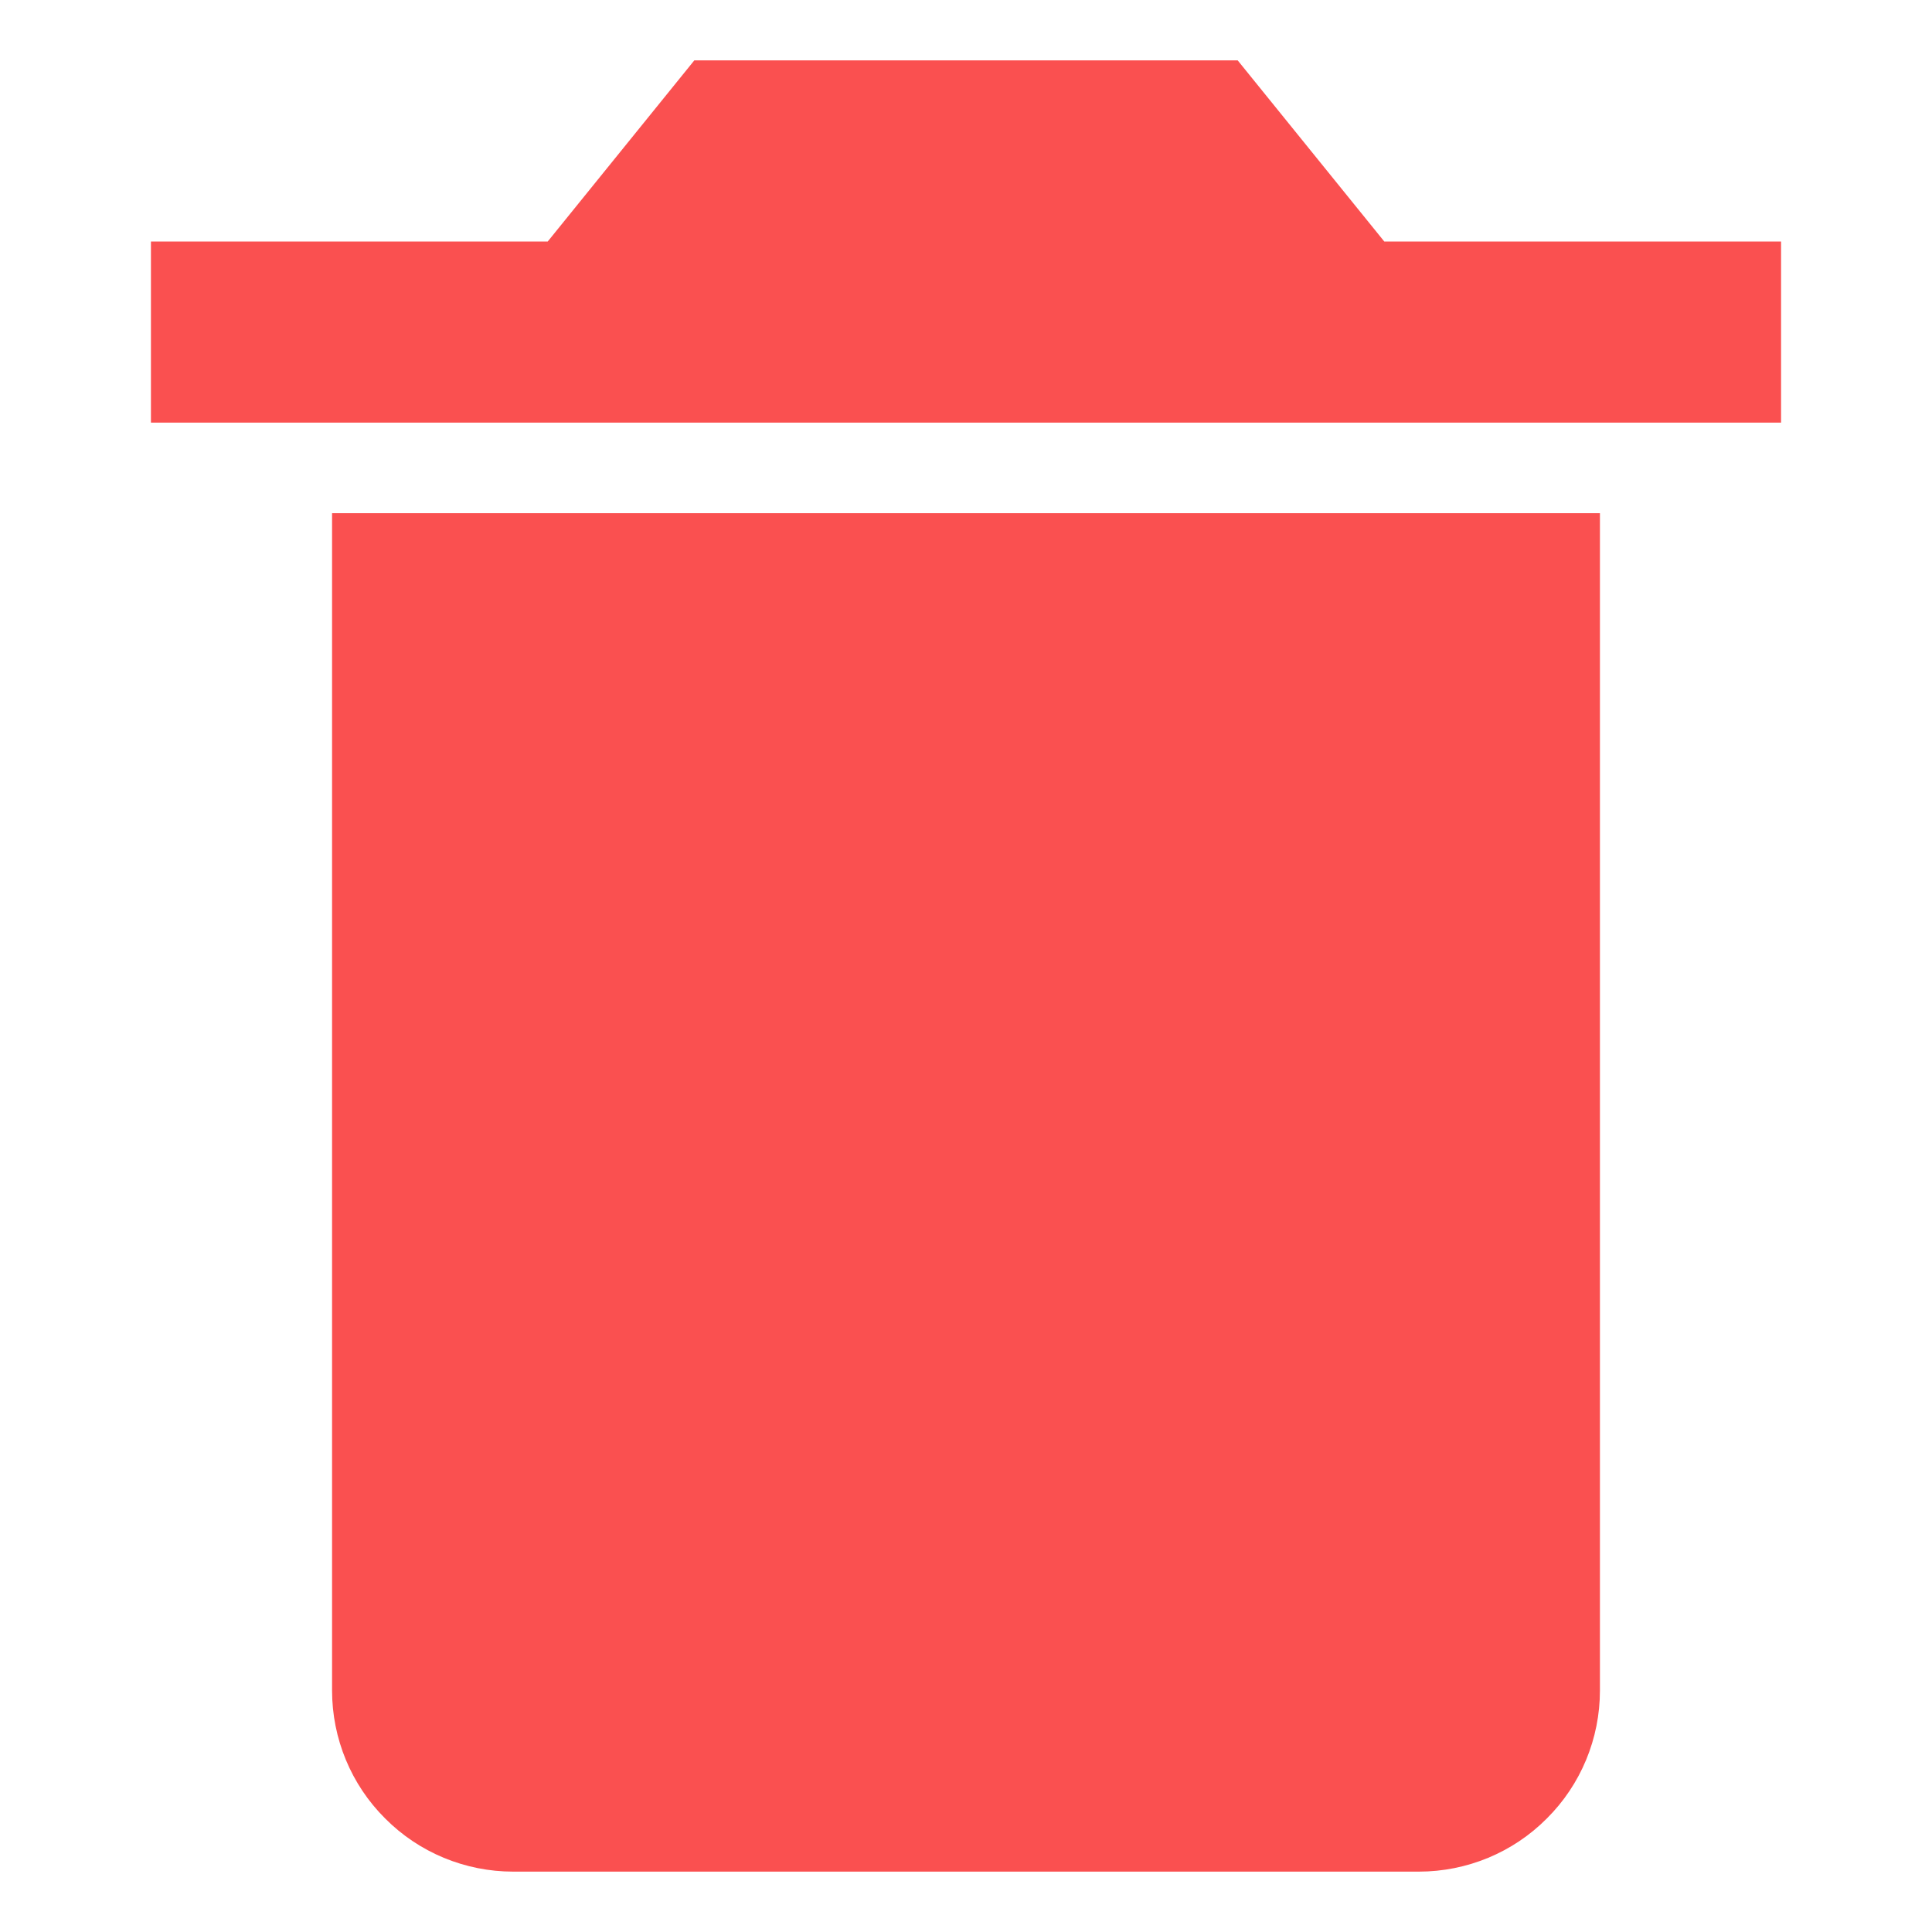 <svg width="8" height="8" viewBox="0 0 8 8" fill="none" xmlns="http://www.w3.org/2000/svg">
<path d="M1.75 2.125H1.375V7C1.375 7.199 1.454 7.39 1.595 7.53C1.735 7.671 1.926 7.75 2.125 7.75H5.875C6.074 7.75 6.265 7.671 6.405 7.53C6.546 7.39 6.625 7.199 6.625 7V2.125H1.75ZM5.732 1L5.125 0.25H2.875L2.268 1H0.625V1.75H7.375V1H5.732Z" fill="#FA5050"/>
</svg>
